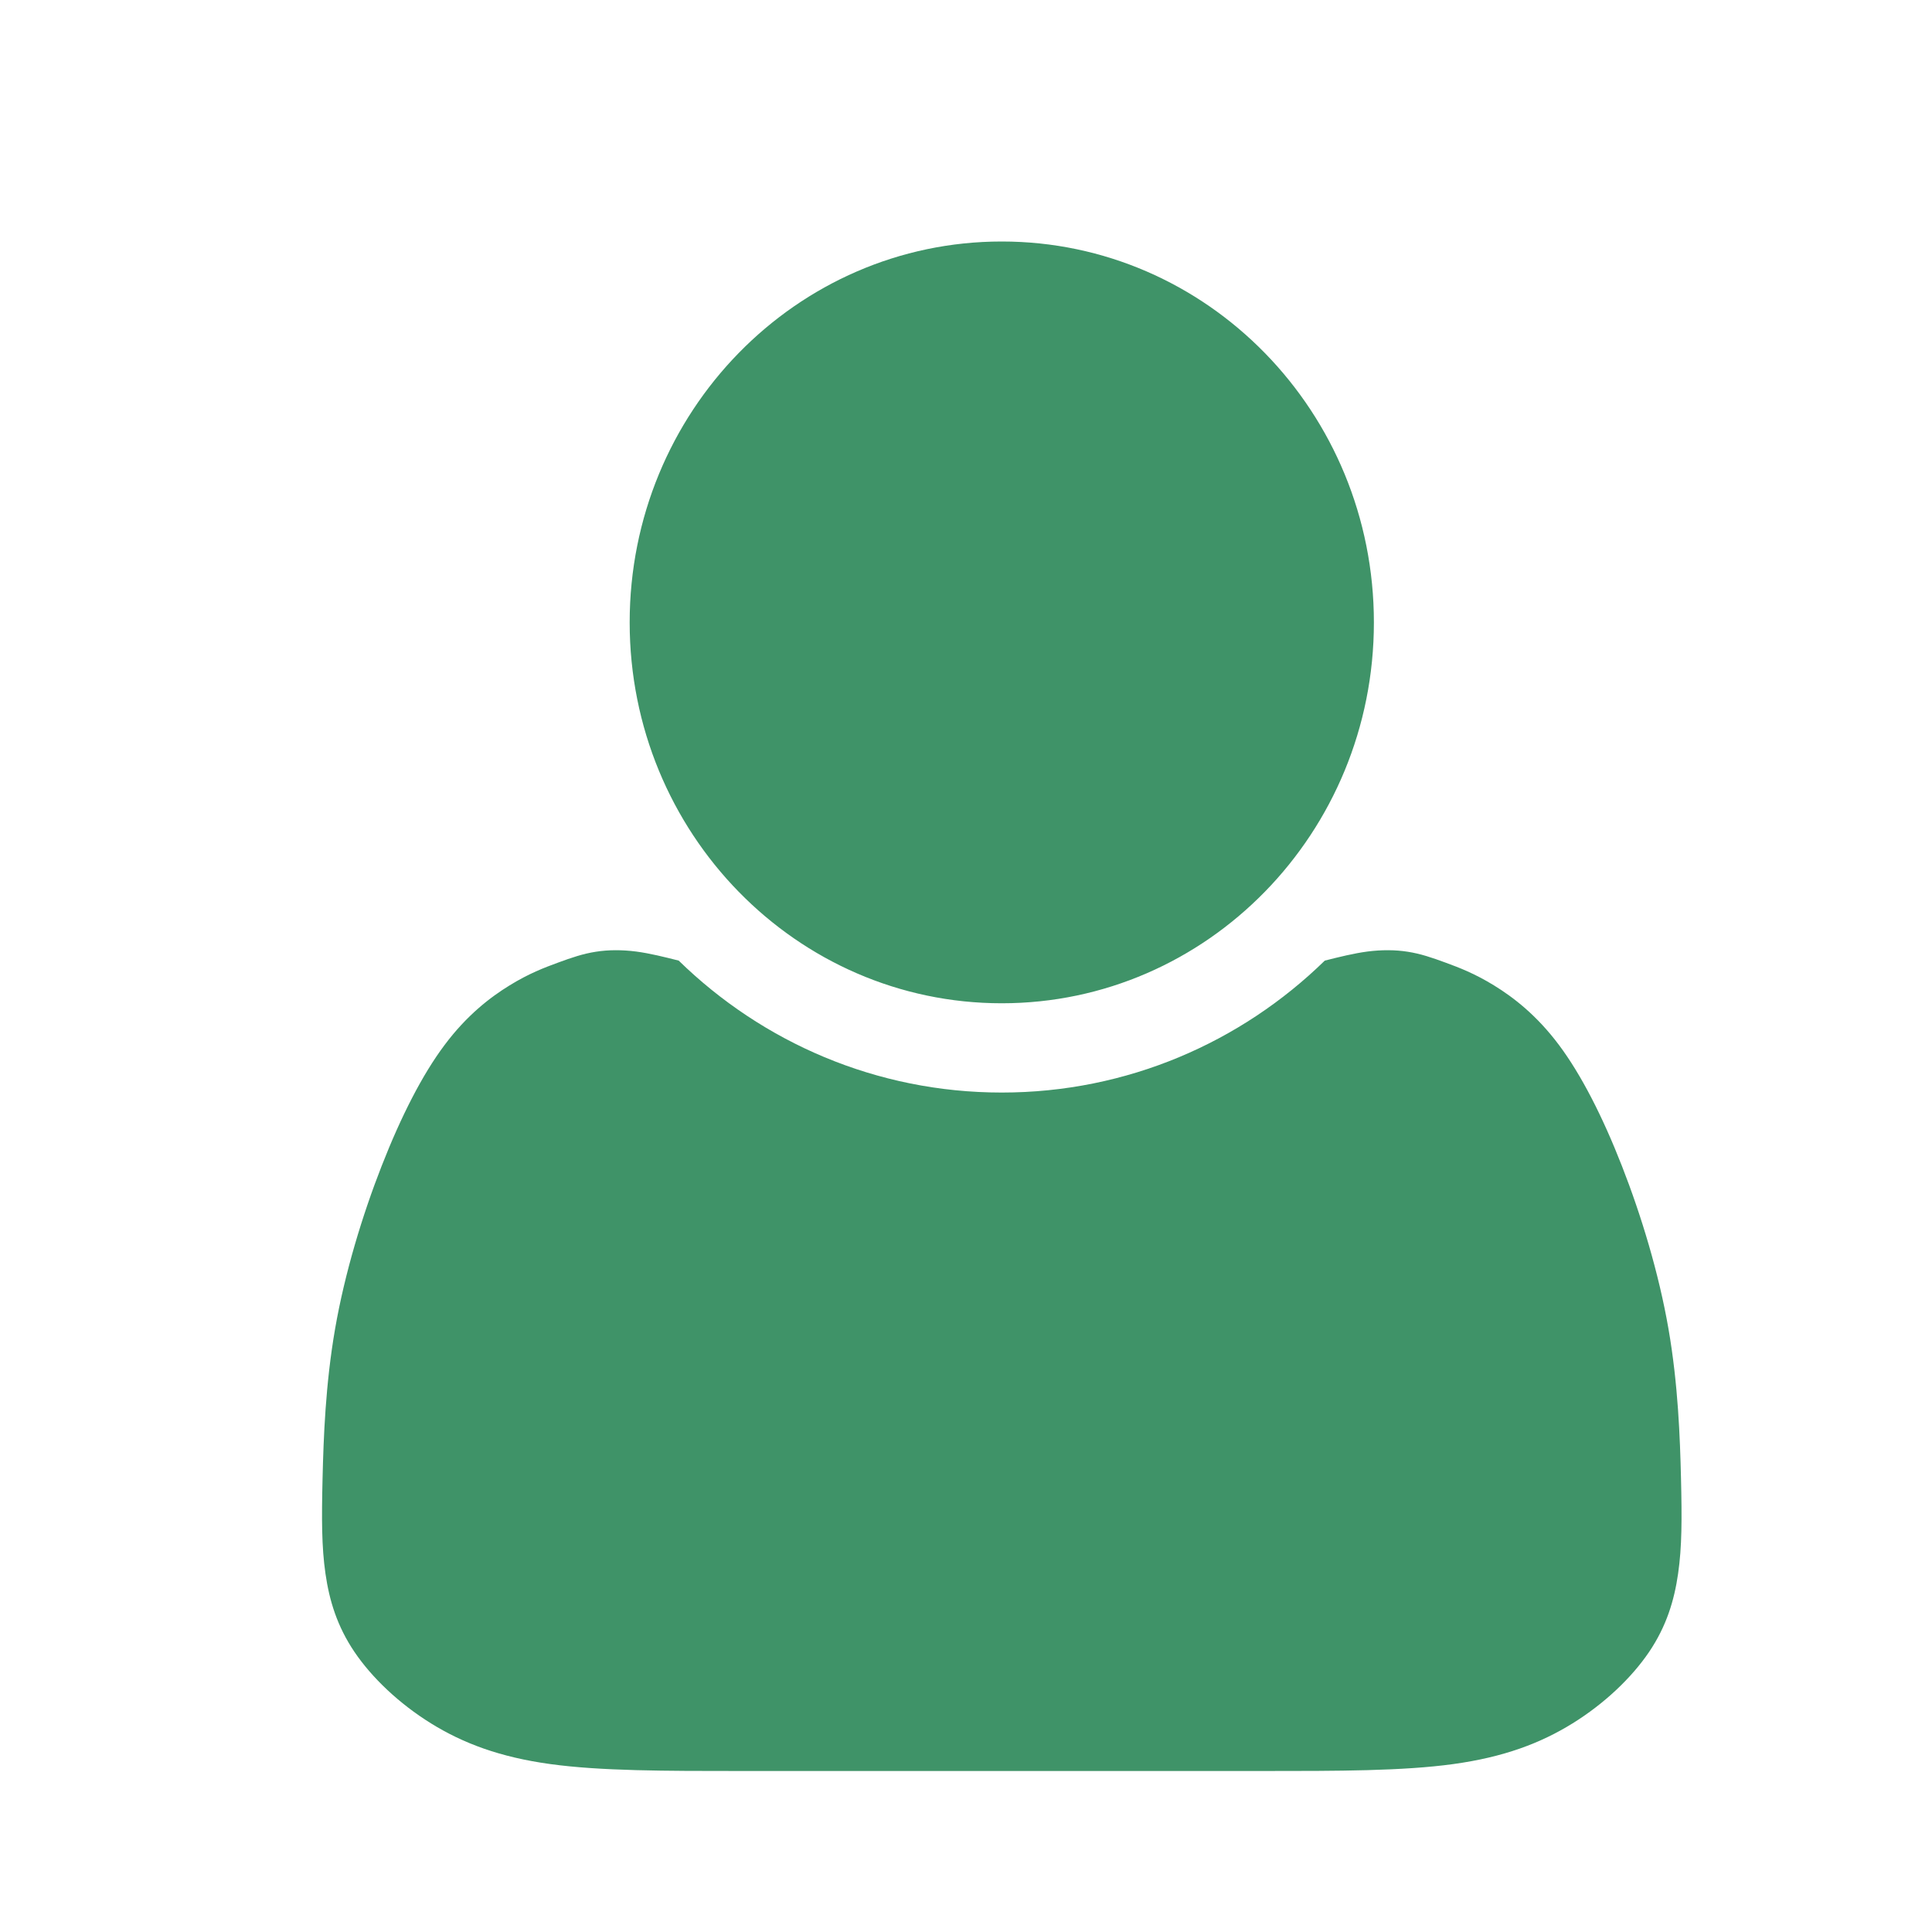 <svg xmlns="http://www.w3.org/2000/svg" viewBox="0 0 24 24" class="design-iconfont">
  <path d="M7.728,11.805 L7.9,11.82 C8.074,11.843 8.253,11.888 8.431,11.933 C9.471,12.948 10.886,13.572 12.444,13.572 C14.003,13.572 15.418,12.948 16.457,11.933 C16.636,11.888 16.815,11.843 16.989,11.82 C17.163,11.798 17.331,11.798 17.488,11.823 C17.644,11.847 17.789,11.896 17.957,11.958 C18.126,12.02 18.318,12.093 18.559,12.241 C18.8,12.389 19.089,12.611 19.366,12.981 C19.642,13.35 19.907,13.868 20.148,14.484 C20.389,15.1 20.606,15.815 20.726,16.505 C20.846,17.195 20.87,17.86 20.882,18.365 C20.894,18.87 20.894,19.216 20.846,19.548 C20.798,19.881 20.702,20.201 20.485,20.522 C20.268,20.842 19.931,21.163 19.534,21.409 C19.137,21.655 18.679,21.828 18.053,21.914 C17.428,22 16.633,22 15.67,22 L15.67,22 L9.219,22 C8.256,22 7.461,22 6.836,21.914 C6.209,21.828 5.752,21.655 5.355,21.409 C4.958,21.163 4.621,20.842 4.404,20.522 C4.187,20.201 4.091,19.881 4.043,19.548 C3.995,19.216 3.995,18.87 4.007,18.365 C4.019,17.86 4.043,17.195 4.163,16.505 C4.283,15.815 4.5,15.1 4.741,14.484 C4.982,13.868 5.246,13.35 5.523,12.981 C5.8,12.611 6.089,12.389 6.33,12.241 C6.57,12.093 6.763,12.02 6.932,11.958 C7.1,11.896 7.245,11.847 7.401,11.823 C7.558,11.798 7.726,11.798 7.9,11.82 Z M12.444,3 C14.997,3 17.067,5.118 17.067,7.732 C17.067,10.345 14.997,12.463 12.444,12.463 C9.892,12.463 7.822,10.345 7.822,7.732 C7.822,5.118 9.892,3 12.444,3 Z" fill="#3F9368" fill-rule="evenodd"/>
</svg>
